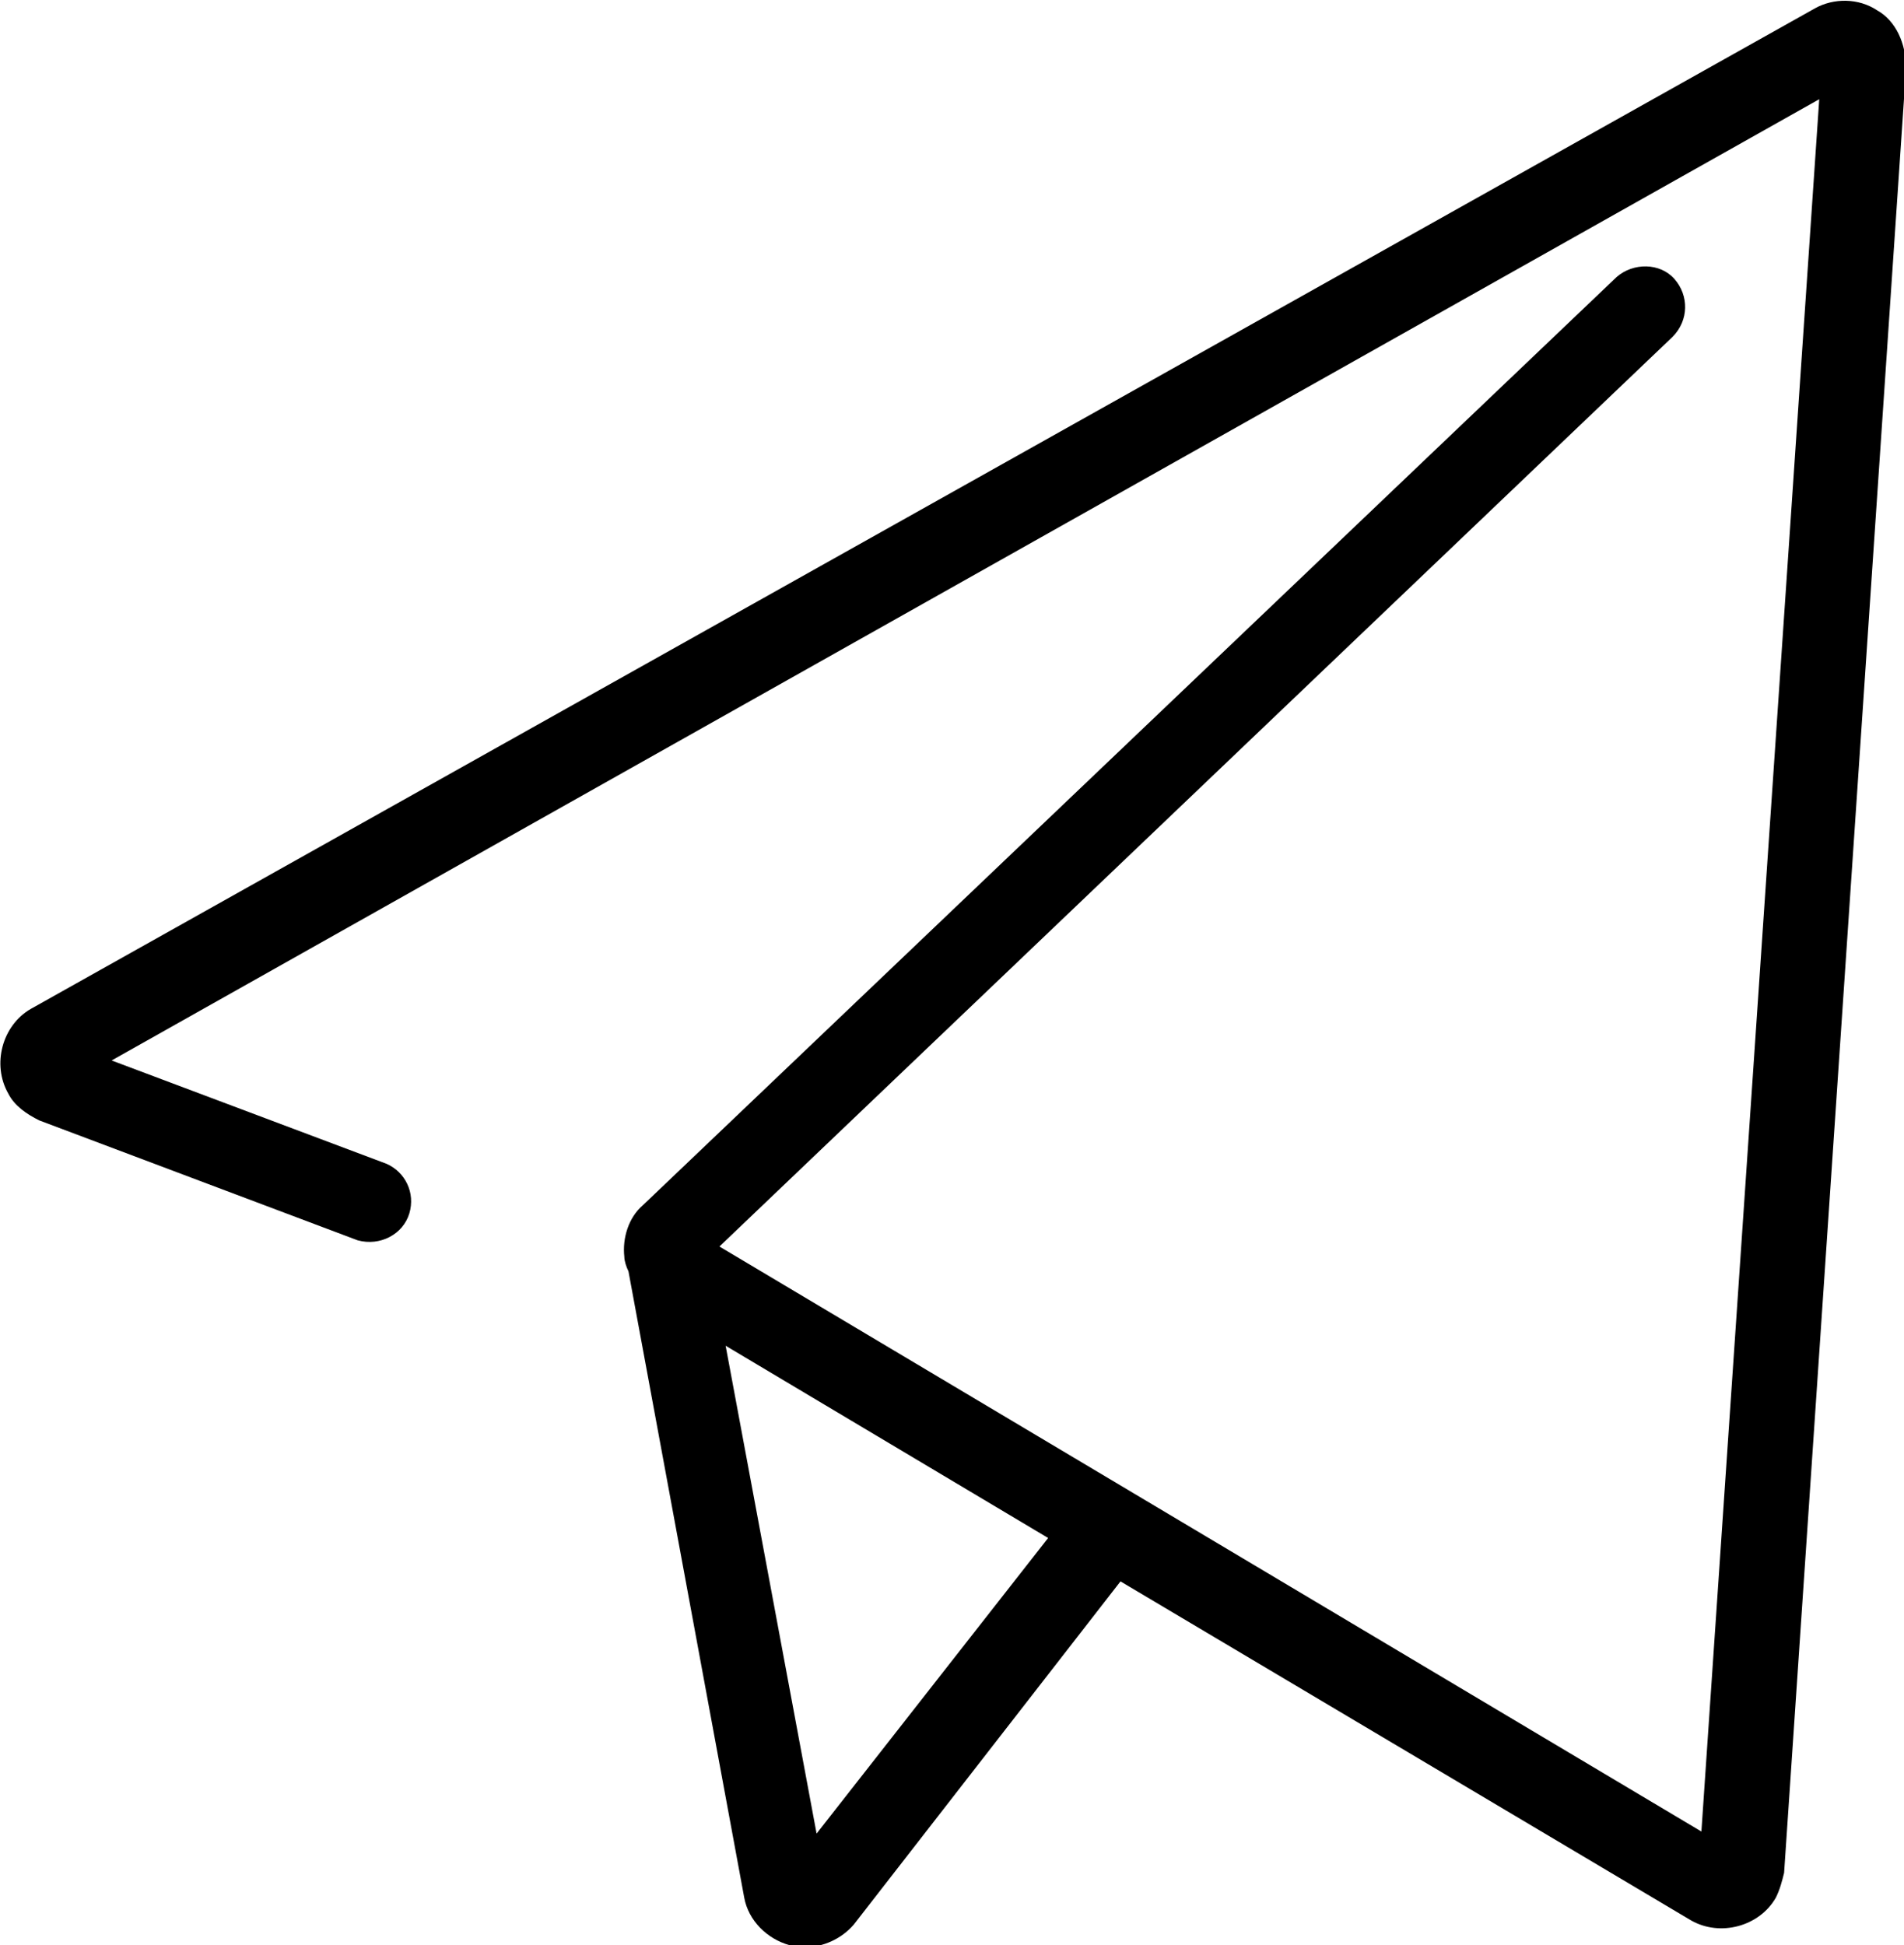 <?xml version="1.0" encoding="utf-8"?>
<!-- Generator: Adobe Illustrator 24.1.0, SVG Export Plug-In . SVG Version: 6.00 Build 0)  -->
<svg version="1.1" id="Layer_1" xmlns="http://www.w3.org/2000/svg" xmlns:xlink="http://www.w3.org/1999/xlink" x="0px" y="0px"
	 viewBox="0 0 92.1 94.1" style="enable-background:new 0 0 92.1 94.1;" xml:space="preserve">
<path id="Layer_2_1_" d="M90.8,0.5c-0.9-0.6-2.1-0.6-3-0.1L1.5,48.8c-1.4,0.8-1.9,2.7-1.1,4.1c0.3,0.6,0.9,1,1.5,1.3L17.3,60
	c1.1,0.3,2.2-0.3,2.5-1.3s-0.2-2-1.1-2.4l-13.3-5L88,4.8l-5.7,83.8L34.8,60.3l46.1-44c0.8-0.8,0.8-2,0.1-2.8s-2-0.8-2.8-0.1
	L31.1,58.3c-0.7,0.6-1,1.6-0.9,2.5c0,0.2,0.1,0.5,0.2,0.7L36,91.8c0.2,1.1,1.1,2,2.2,2.3c0.2,0.1,0.5,0.1,0.7,0.1
	c0.9,0,1.8-0.4,2.4-1.1l12.9-16.6l27.6,16.4c1.4,0.8,3.3,0.3,4.1-1.1c0.2-0.4,0.3-0.8,0.4-1.2l5.9-87.3C92.2,2.1,91.7,1,90.8,0.5z
	 M39.5,88.7l-4.4-23.6l15.6,9.3L39.5,88.7z"/>
</svg>
